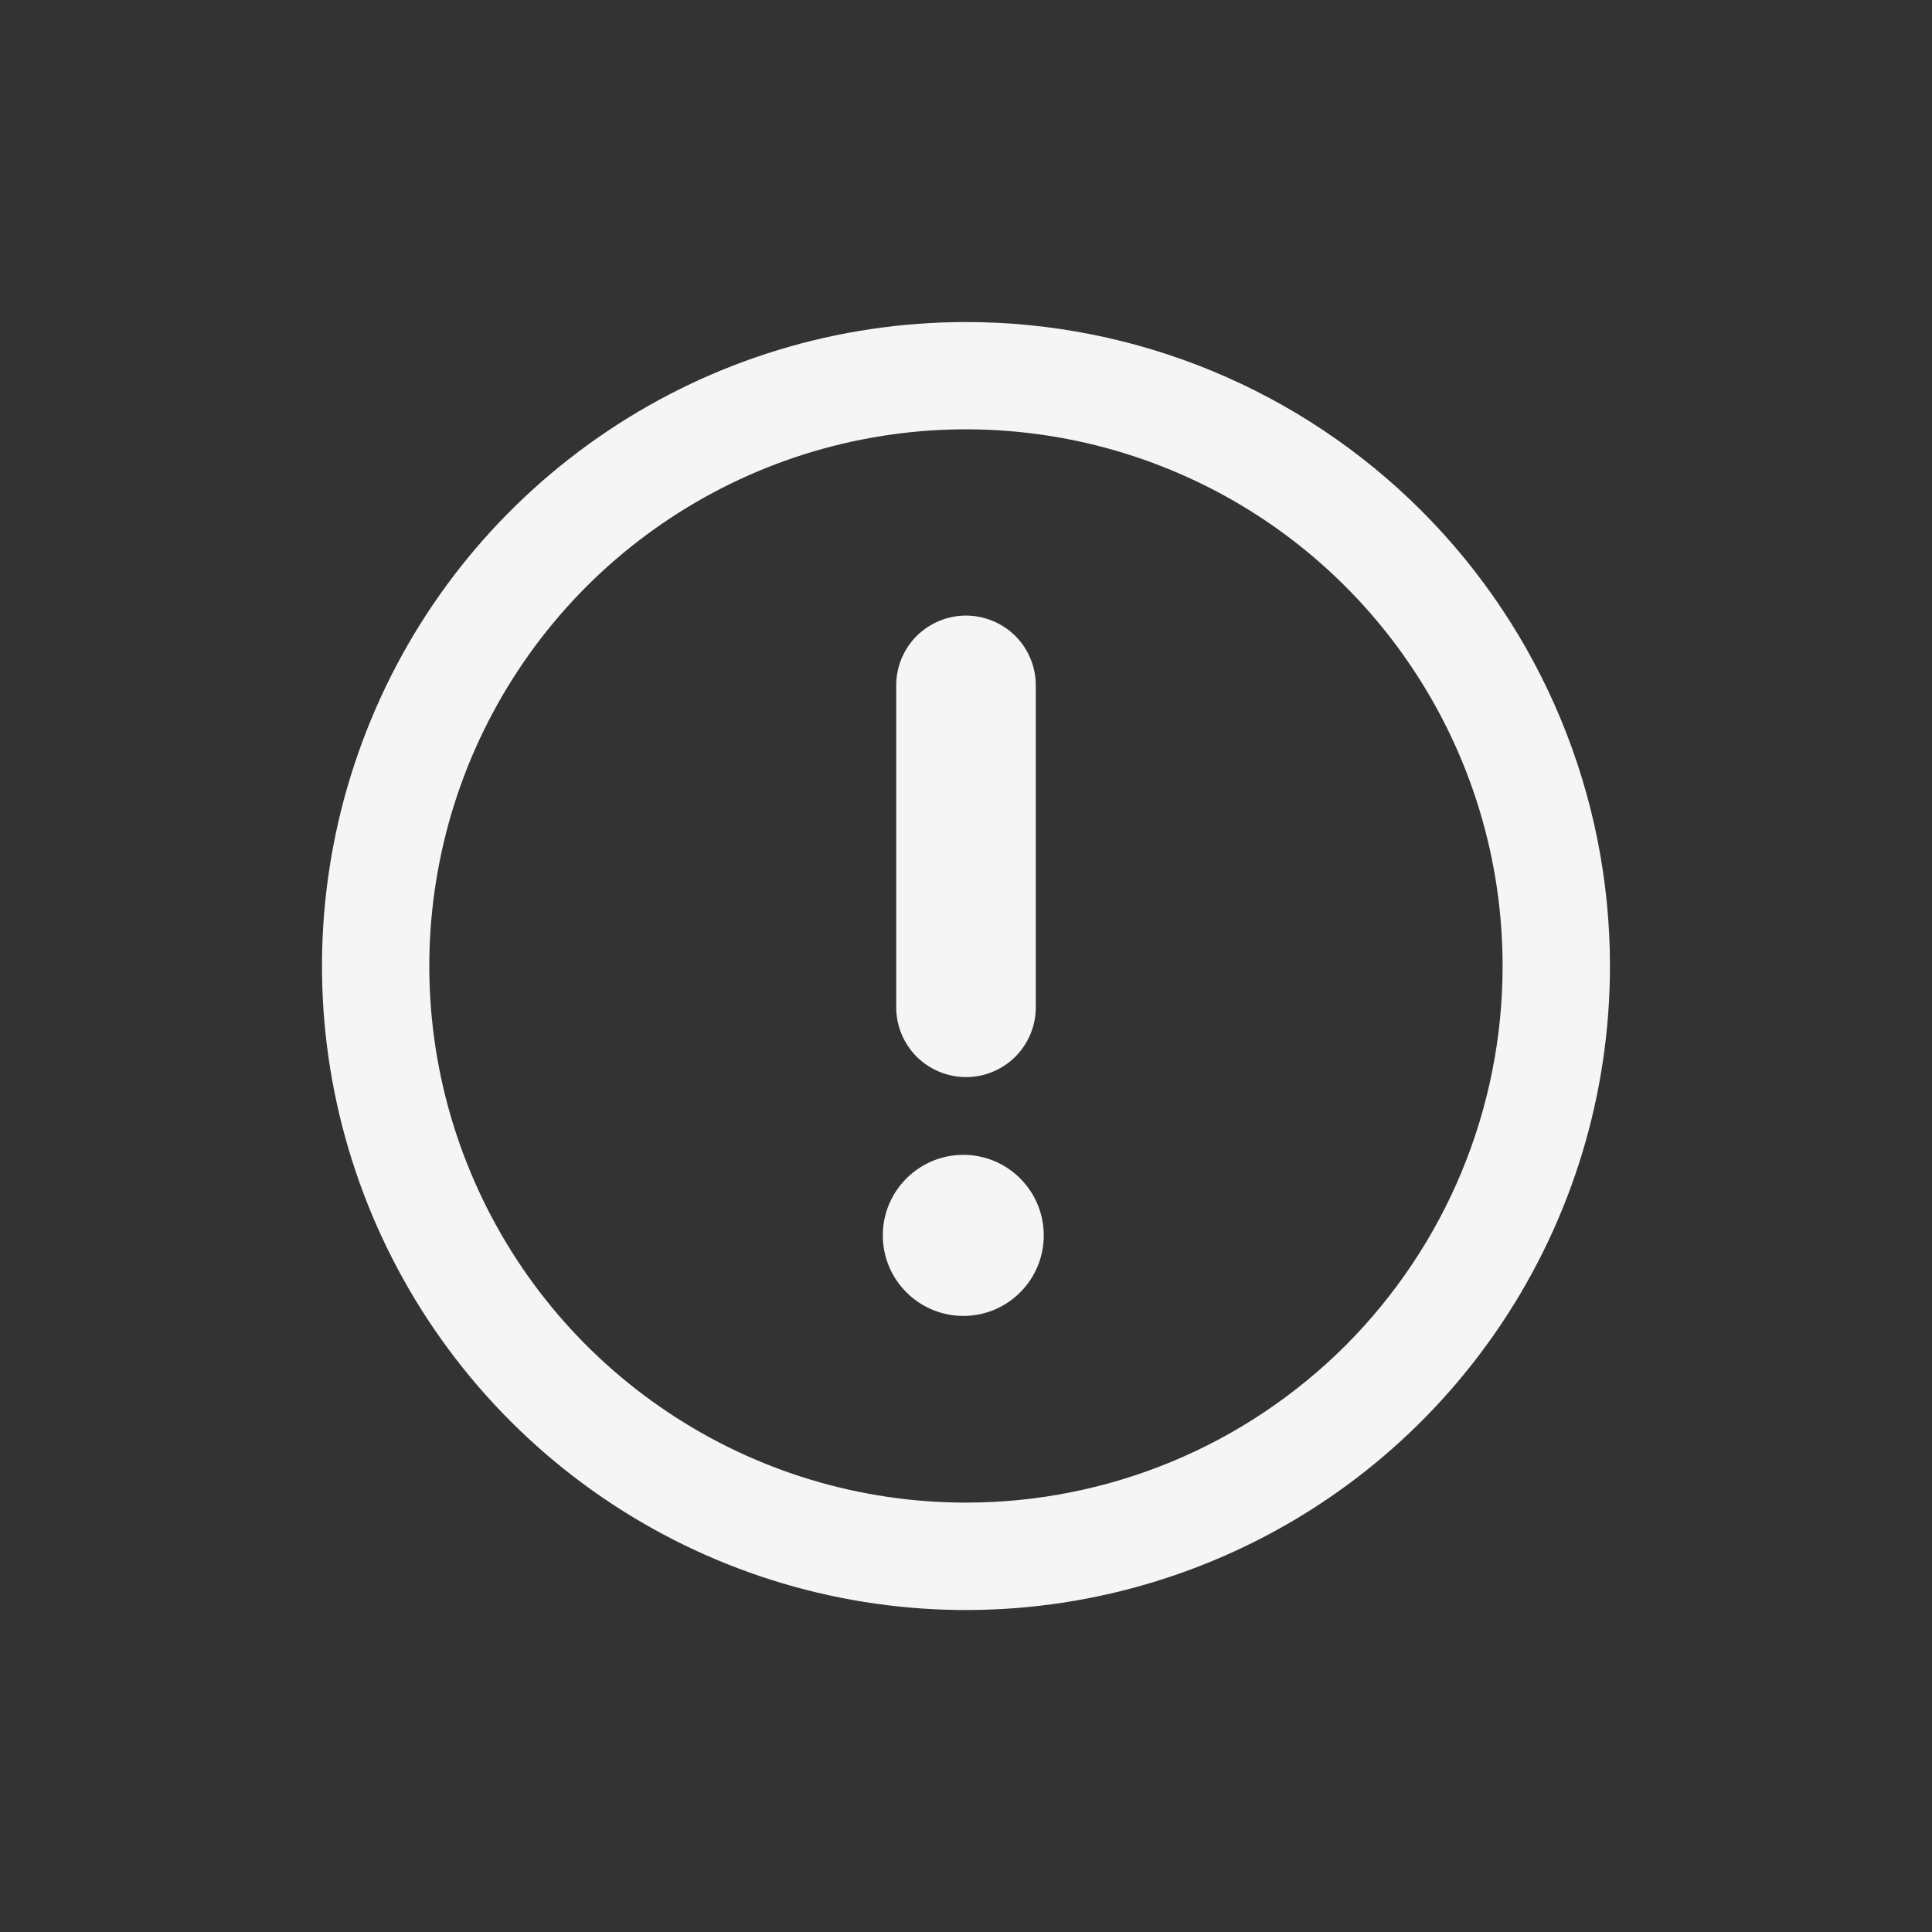 <svg width="16" height="16" viewBox="0 0 16 16" fill="none" xmlns="http://www.w3.org/2000/svg">
<rect x="0" y="0" width="16" height="16" fill="#333333" stroke="none"/>
<path d="M8 2.667C6.945 2.667 5.914 2.979 5.037 3.566C4.16 4.152 3.476 4.984 3.073 5.959C2.669 6.934 2.563 8.006 2.769 9.04C2.975 10.075 3.483 11.025 4.229 11.771C4.975 12.517 5.925 13.025 6.959 13.231C7.994 13.437 9.066 13.331 10.041 12.927C11.015 12.524 11.848 11.84 12.434 10.963C13.021 10.086 13.333 9.055 13.333 8C13.333 6.586 12.771 5.229 11.771 4.229C10.771 3.229 9.414 2.667 8 2.667ZM8 12.444C7.121 12.444 6.262 12.184 5.531 11.695C4.8 11.207 4.23 10.513 3.894 9.701C3.557 8.889 3.469 7.995 3.641 7.133C3.812 6.271 4.236 5.479 4.857 4.857C5.479 4.236 6.271 3.812 7.133 3.641C7.995 3.469 8.889 3.558 9.701 3.894C10.513 4.23 11.207 4.8 11.695 5.531C12.184 6.262 12.444 7.121 12.444 8C12.444 8.584 12.329 9.162 12.106 9.701C11.883 10.24 11.555 10.73 11.143 11.143C10.73 11.555 10.24 11.883 9.701 12.106C9.162 12.329 8.584 12.444 8 12.444Z" fill="#F5F5F6"/>
<path d="M8 8.92C7.847 8.92 7.7 8.859 7.591 8.751C7.483 8.642 7.422 8.495 7.422 8.342V5.676C7.422 5.522 7.483 5.375 7.591 5.267C7.7 5.159 7.847 5.098 8 5.098C8.153 5.098 8.3 5.159 8.409 5.267C8.517 5.375 8.578 5.522 8.578 5.676V8.342C8.578 8.495 8.517 8.642 8.409 8.751C8.3 8.859 8.153 8.92 8 8.92Z" fill="#F5F5F6"/>
<path d="M7.978 10.898C8.346 10.898 8.644 10.599 8.644 10.231C8.644 9.863 8.346 9.564 7.978 9.564C7.61 9.564 7.311 9.863 7.311 10.231C7.311 10.599 7.61 10.898 7.978 10.898Z" fill="#F5F5F6"/>
</svg>
